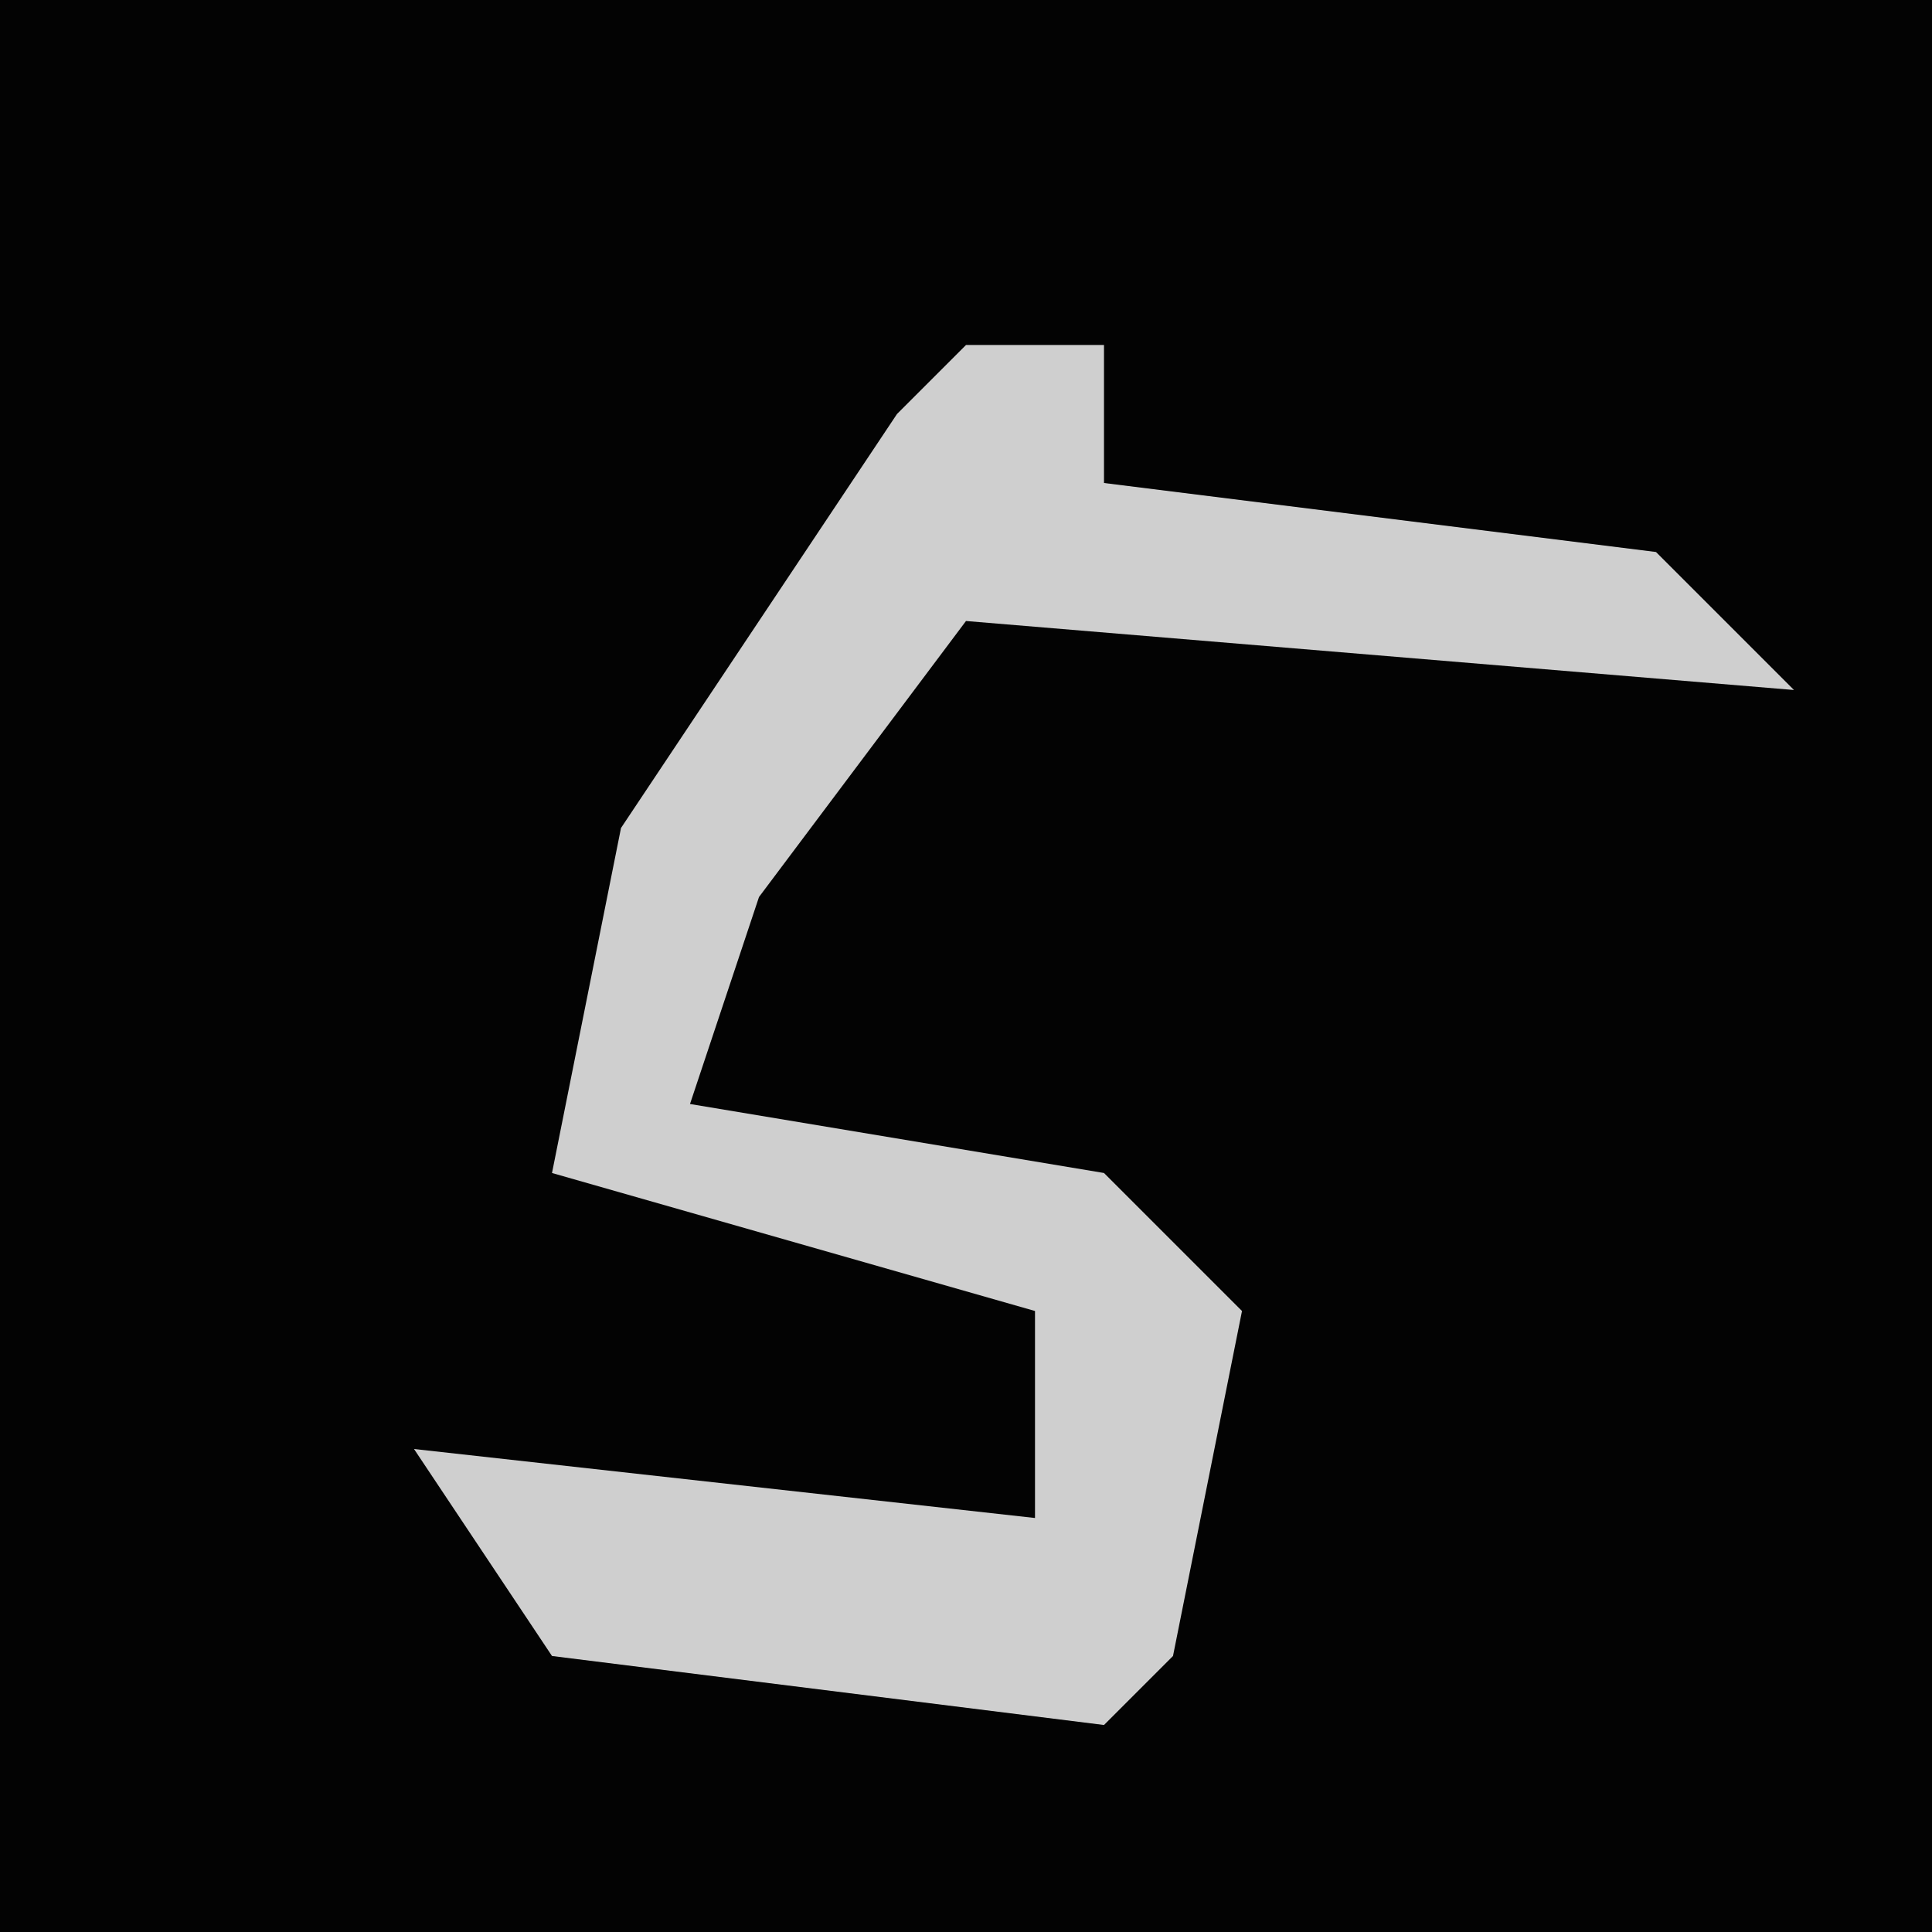 <?xml version="1.0" encoding="UTF-8"?>
<svg version="1.1" xmlns="http://www.w3.org/2000/svg" width="28" height="28">
<path d="M0,0 L28,0 L28,28 L0,28 Z " fill="#030303" transform="translate(0,0)"/>
<path d="M0,0 L2,0 L2,2 L10,3 L12,5 L0,4 L-3,8 L-4,11 L2,12 L4,14 L3,19 L2,20 L-6,19 L-8,16 L1,17 L1,14 L-6,12 L-5,7 L-1,1 Z " fill="#CFCFCF" transform="translate(14,5)"/>
</svg>

